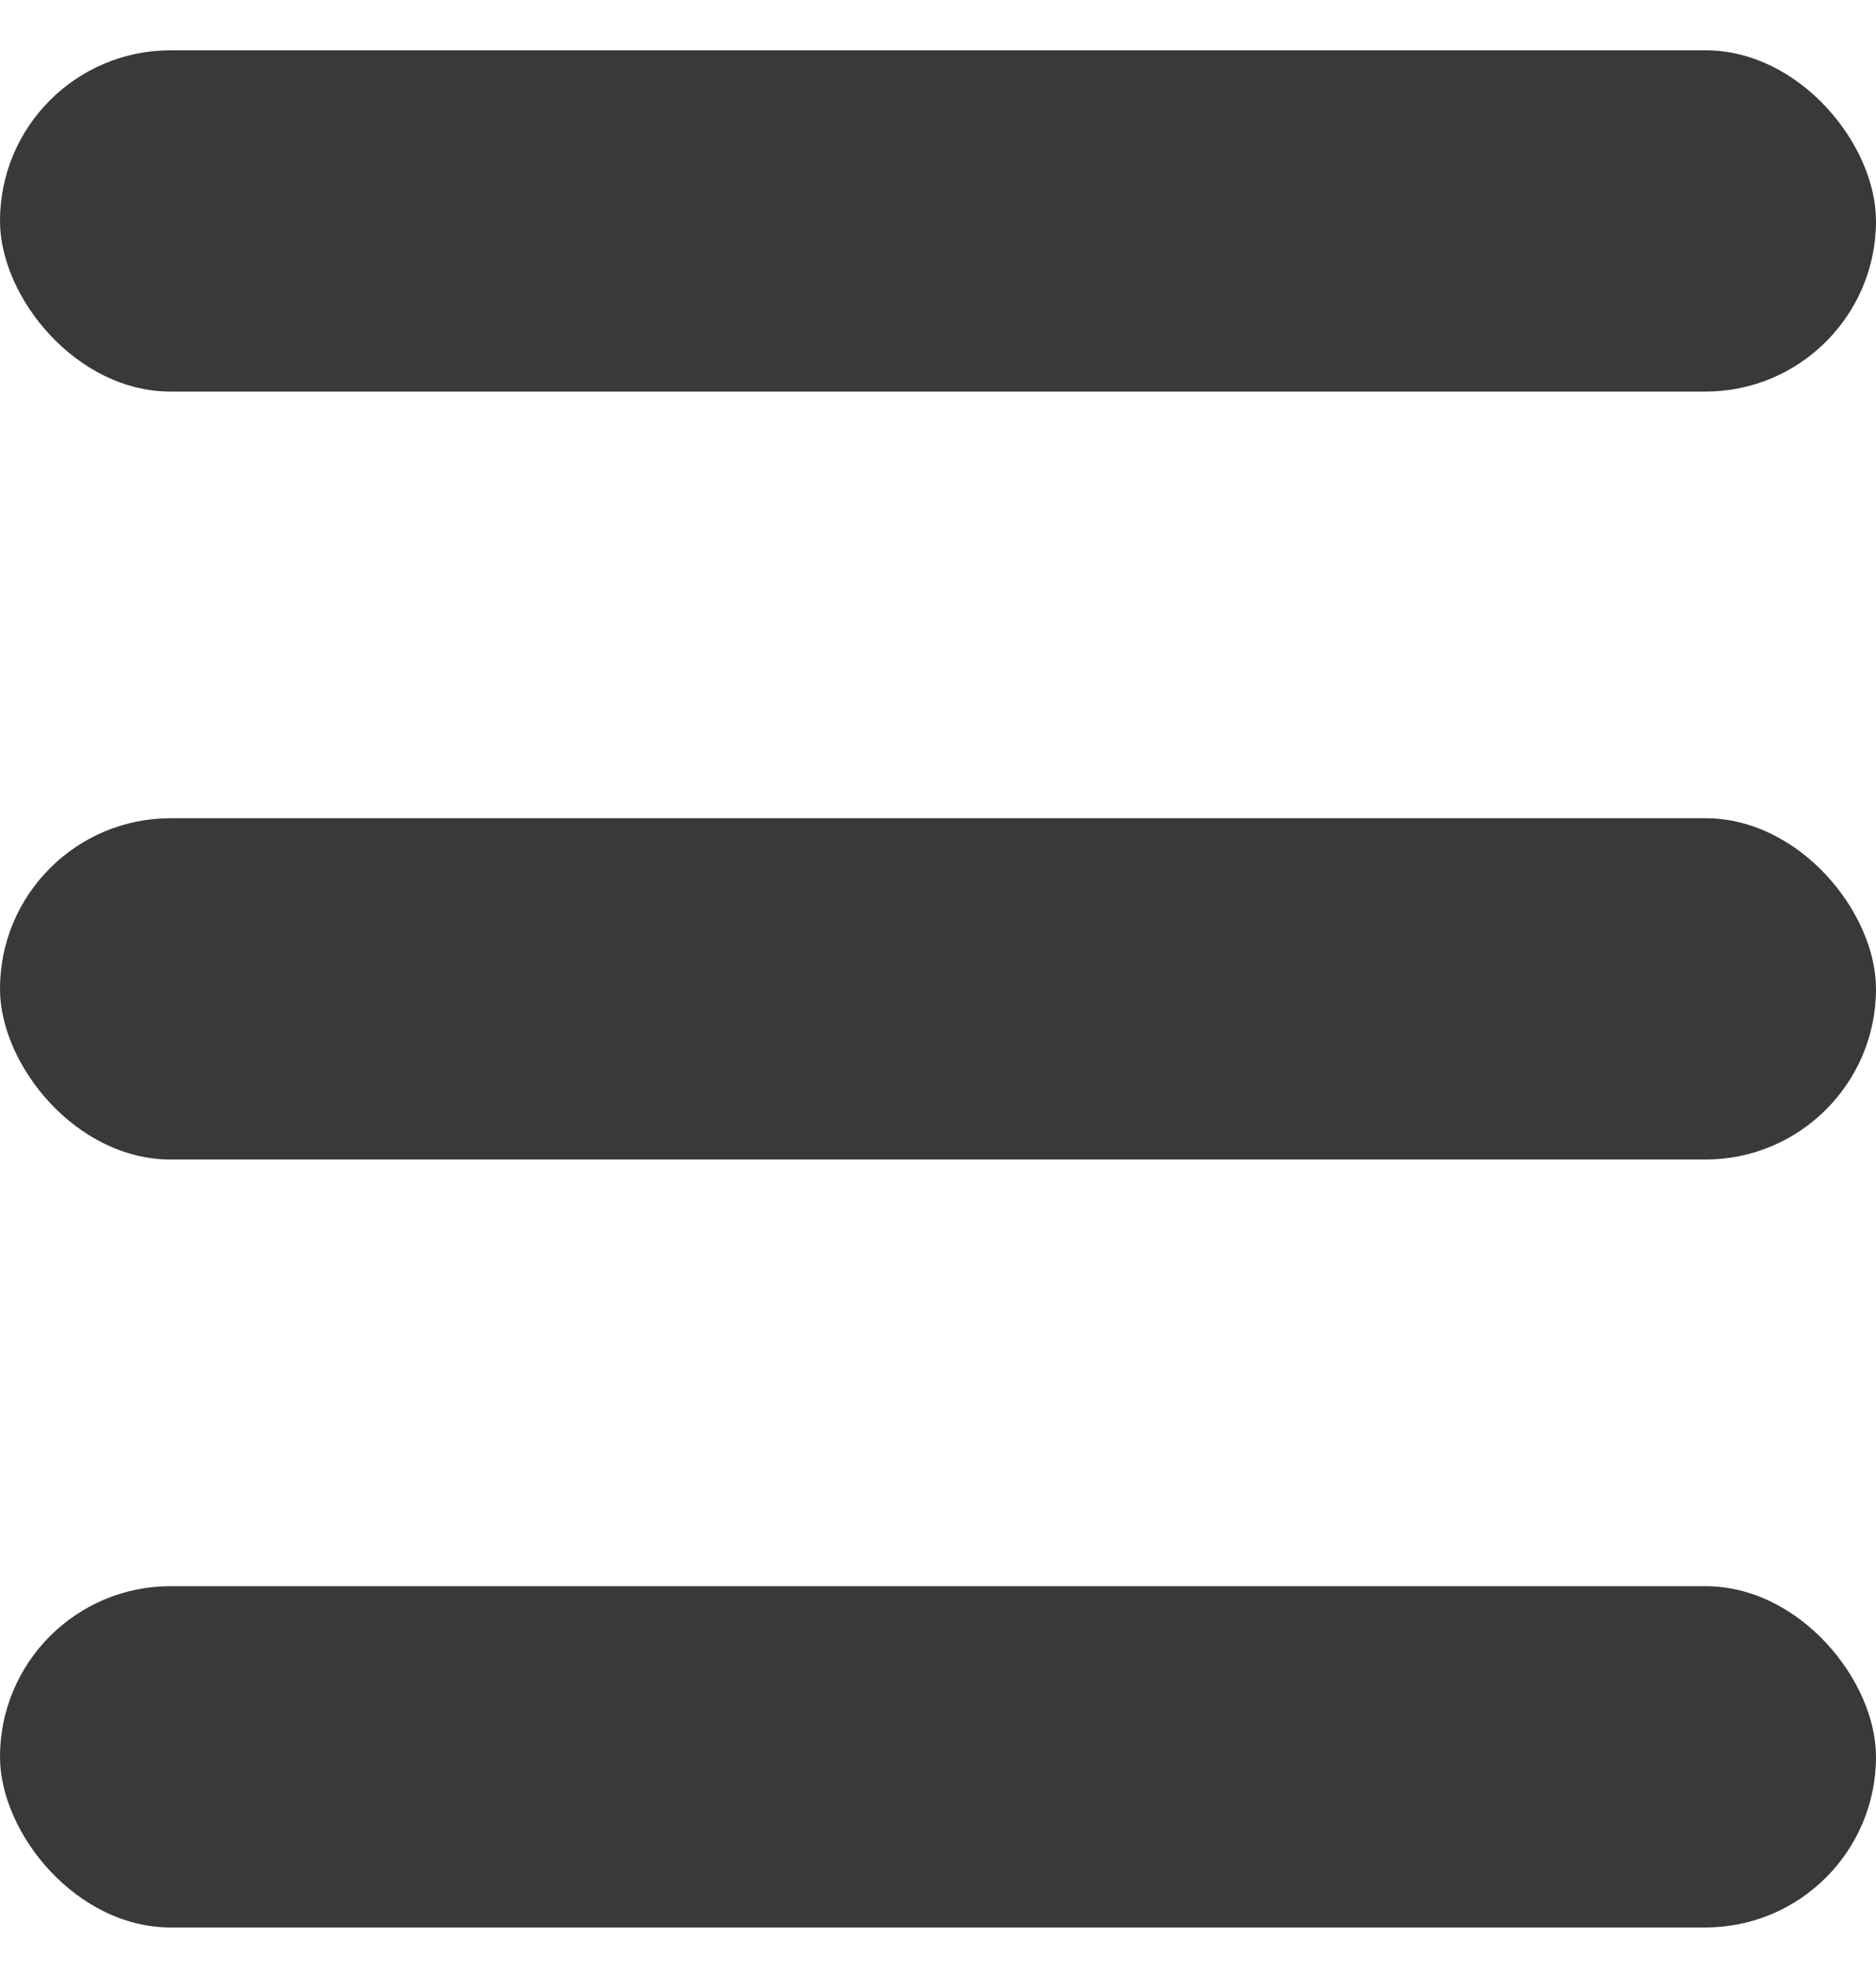 <svg width="20" height="21" viewBox="0 0 20 21" fill="none" xmlns="http://www.w3.org/2000/svg">
<rect y="0.536" width="20" height="3.636" rx="1.818" fill="#393939"/>
<rect y="8.718" width="20" height="3.636" rx="1.818" fill="#393939"/>
<rect y="16.9" width="20" height="3.636" rx="1.818" fill="#393939"/>
</svg>

